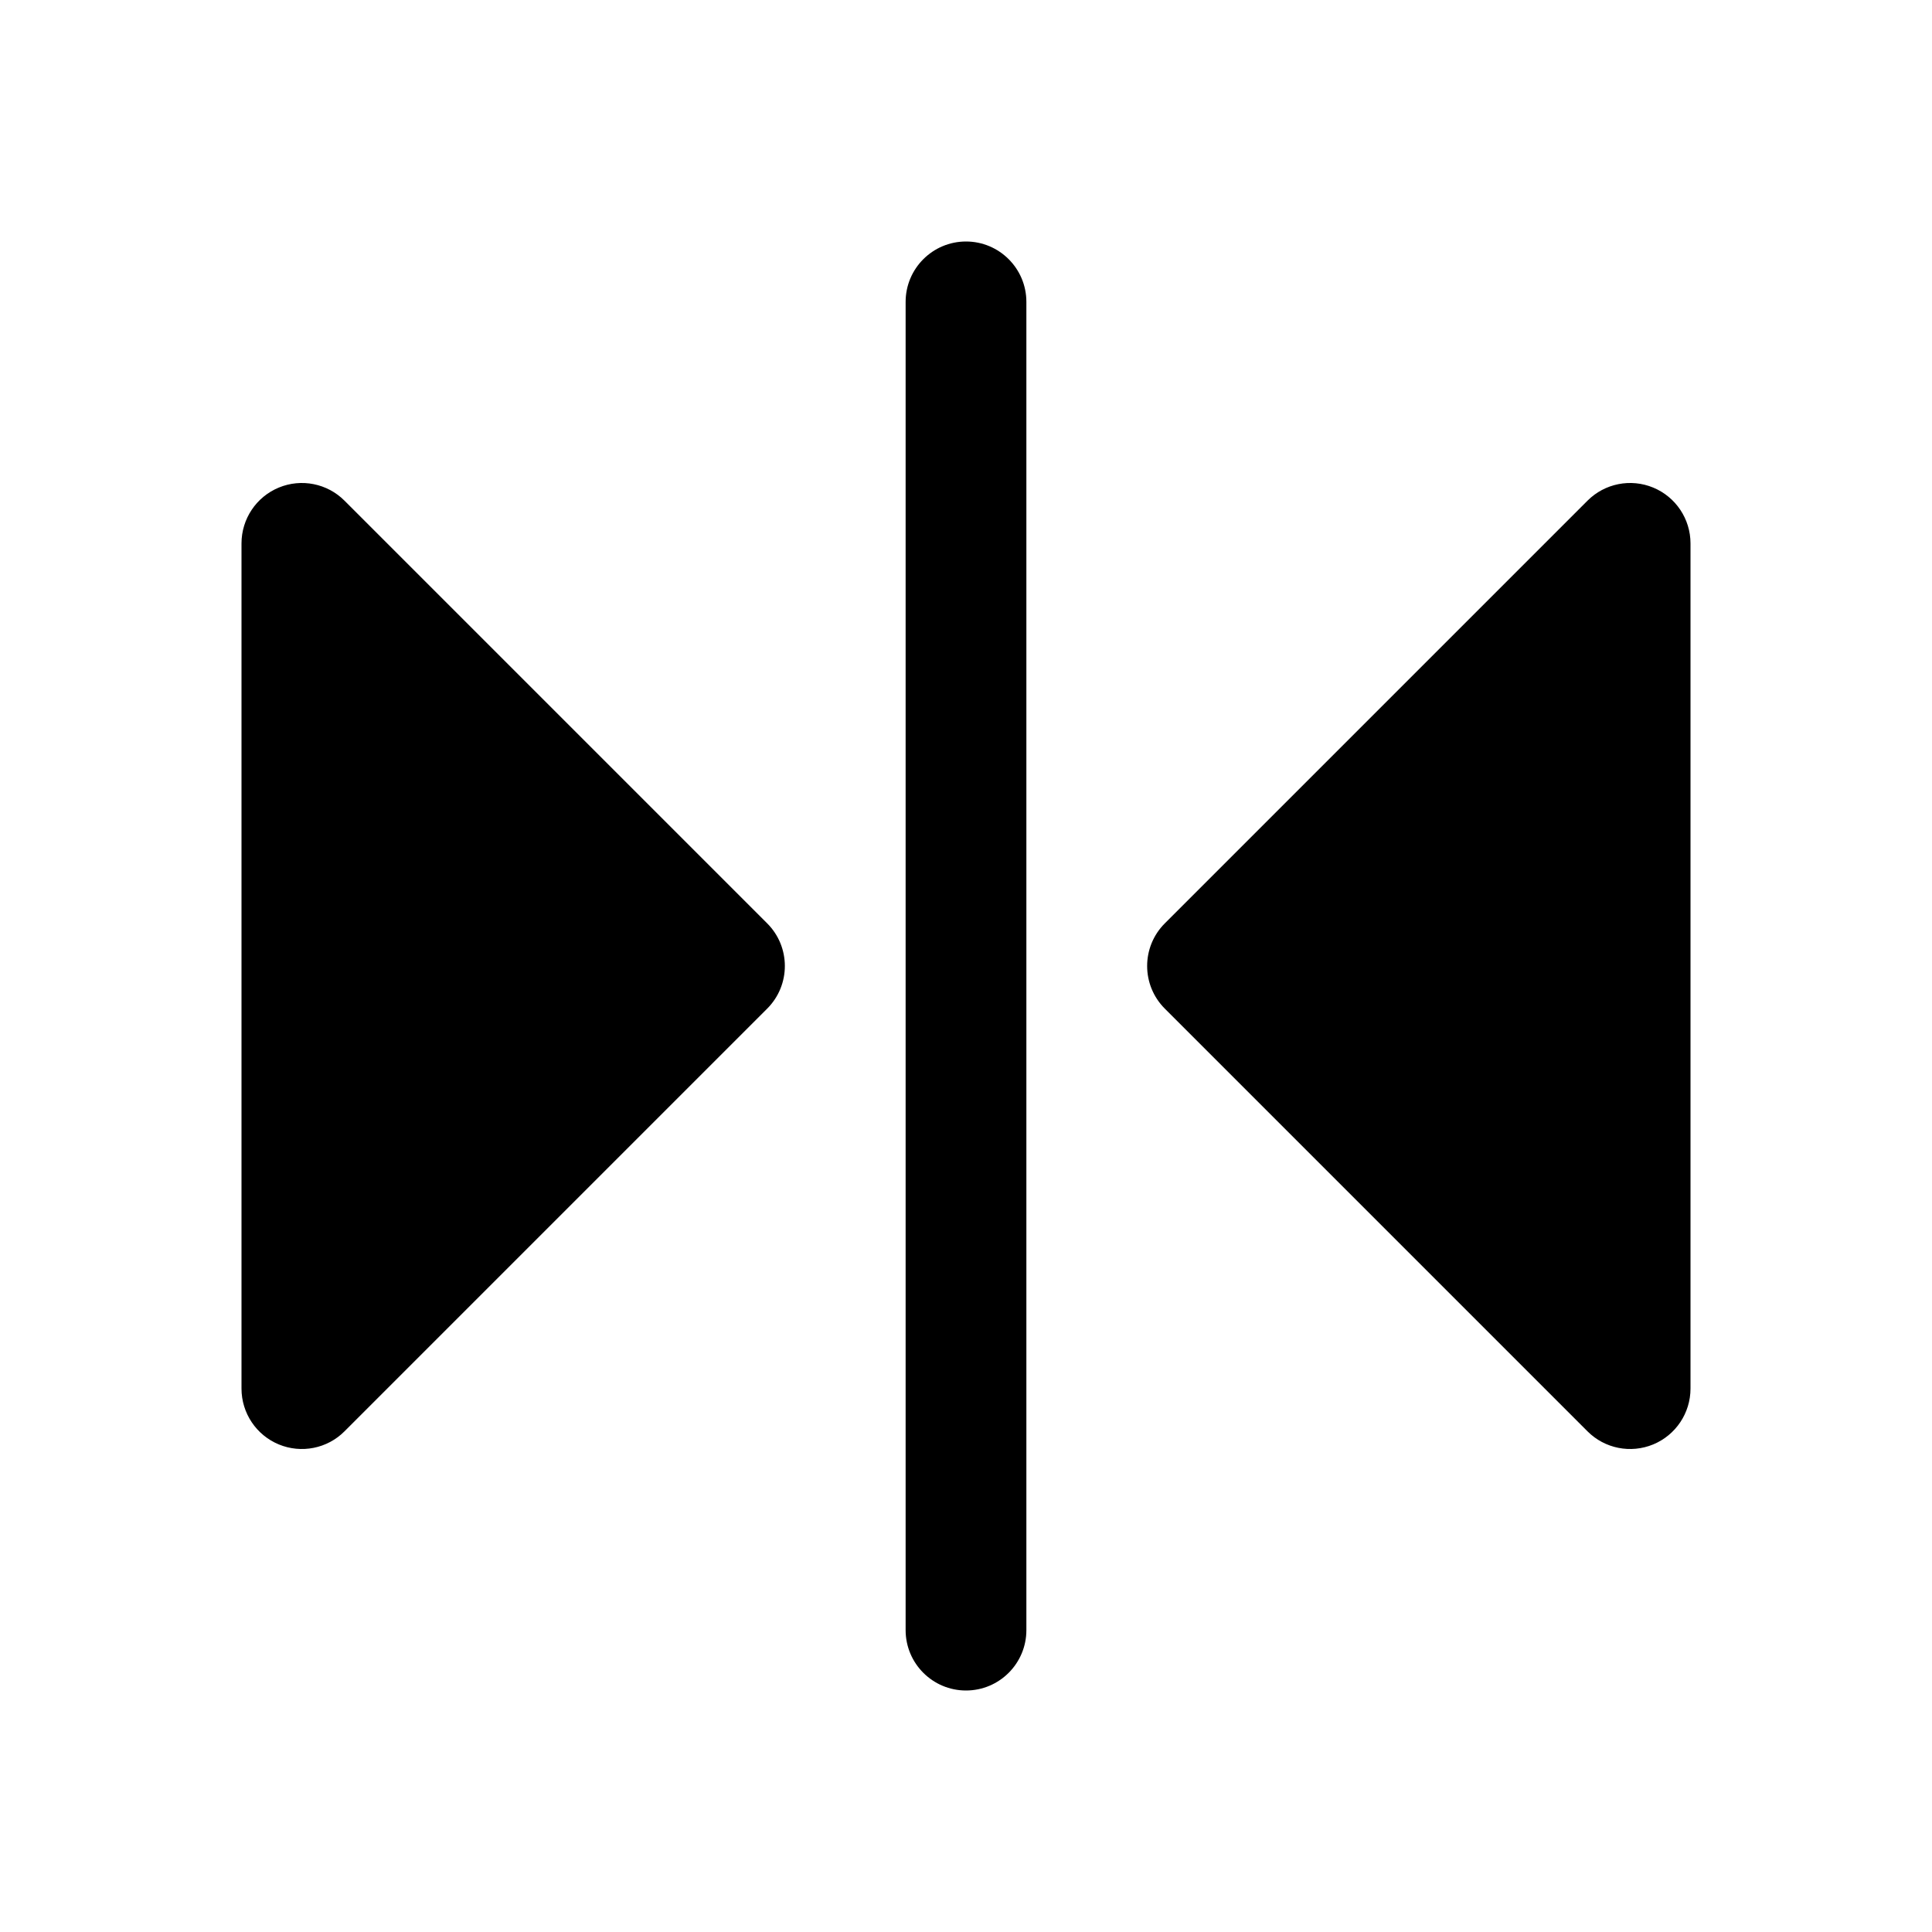 <svg width="24" height="24" viewBox="0 0 24 24" fill="currentColor" xmlns="http://www.w3.org/2000/svg"><path d="M12.75 3.75C12.75 3.336 12.414 3 12 3C11.586 3 11.25 3.336 11.25 3.75V20.25C11.25 20.664 11.586 21 12 21C12.414 21 12.75 20.664 12.75 20.25V3.75Z"/><path d="M3 17.25C3 17.553 3.183 17.827 3.463 17.943C3.743 18.059 4.066 17.995 4.28 17.78L9.53 12.53C9.823 12.237 9.823 11.763 9.53 11.47L4.28 6.22C4.066 6.005 3.743 5.941 3.463 6.057C3.183 6.173 3 6.447 3 6.75V17.25Z"/><path d="M21 17.25C21 17.553 20.817 17.827 20.537 17.943C20.257 18.059 19.934 17.995 19.72 17.78L14.47 12.53C14.177 12.237 14.177 11.763 14.47 11.47L19.72 6.22C19.934 6.005 20.257 5.941 20.537 6.057C20.817 6.173 21 6.447 21 6.75V17.25Z"/></svg>